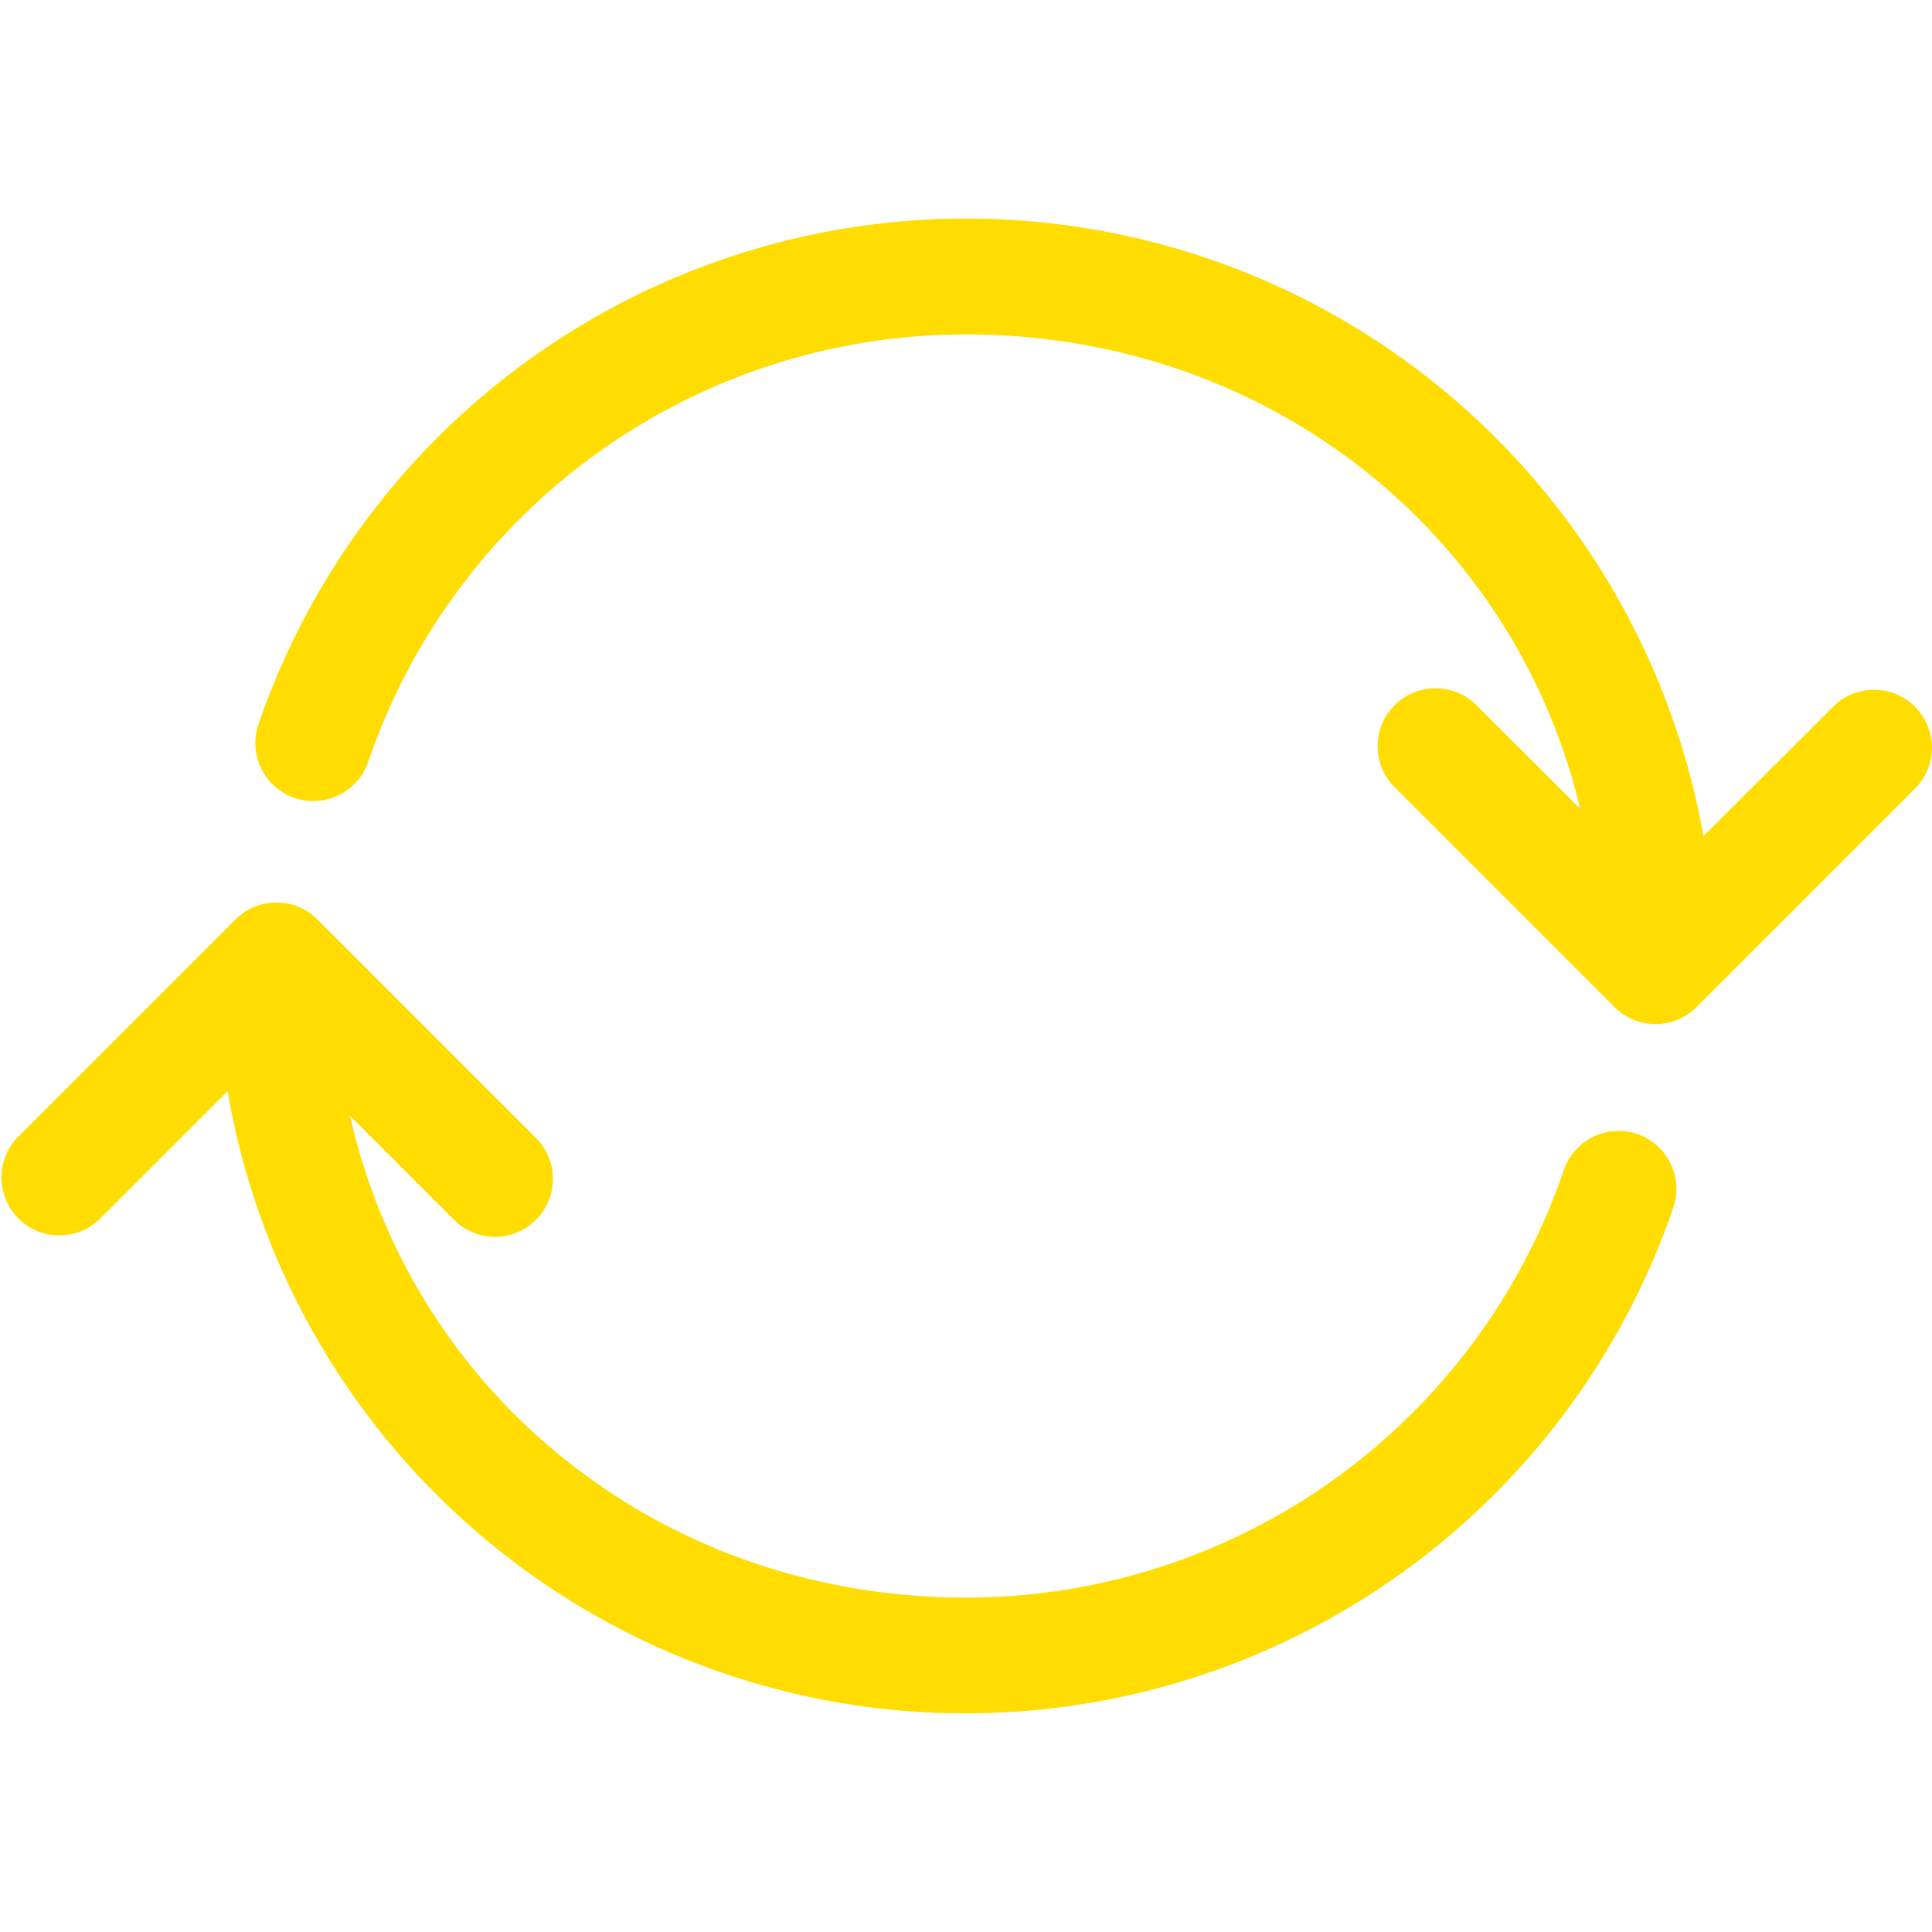 <svg id="Layer_1" viewBox="0 0 100 100" xmlns="http://www.w3.org/2000/svg" xmlns:xlink="http://www.w3.org/1999/xlink" data-name="Layer 1">
    <linearGradient id="New_Gradient_Swatch" gradientUnits="userSpaceOnUse" x1="34.03" x2="76.75" y1="12.61" y2="61.75">
        <stop offset="0" stop-color="#3fa5f5"></stop>
        <stop offset="1" stop-color="#3a00e2"></stop>
    </linearGradient>
    <linearGradient id="New_Gradient_Swatch-2" x1="23.18" x2="66.04" xlink:href="#New_Gradient_Swatch" y1="38.02" y2="87.34"></linearGradient>
        <path d="m99.12 36.58a3 3 0 0 0 -4.24 0l-6.71 6.7a38.74 38.74 0 0 0 -74.79-5.79 3 3 0 0 0 5.68 1.94 32.68 32.68 0 0 1 30.94-22.12c15.65 0 28.4 10.31 31.79 24.55l-5.29-5.28a3 3 0 1 0 -4.24 4.24l11.31 11.31a3 3 0 0 0 4.24 0l11.31-11.31a3 3 0 0 0 0-4.24z" fill="url(#New_Gradient_Swatch)" style="fill: rgb(255, 221, 0);">
        </path>
        <path d="m84.75 58.7a3 3 0 0 0 -3.81 1.87 32.67 32.67 0 0 1 -30.94 22.12c-15.78 0-28.62-10.49-31.88-24.93l5.38 5.38a3 3 0 0 0 2.12.88 3 3 0 0 0 2.12-.88 3 3 0 0 0 0-4.24l-11.31-11.31a3 3 0 0 0 -4.24 0l-11.31 11.31a3 3 0 0 0 4.24 4.24l6.66-6.66a38.74 38.74 0 0 0 74.84 6 3 3 0 0 0 -1.87-3.78z" fill="url(#New_Gradient_Swatch-2)" style="fill: rgb(255, 221, 0);">
        </path>
</svg>